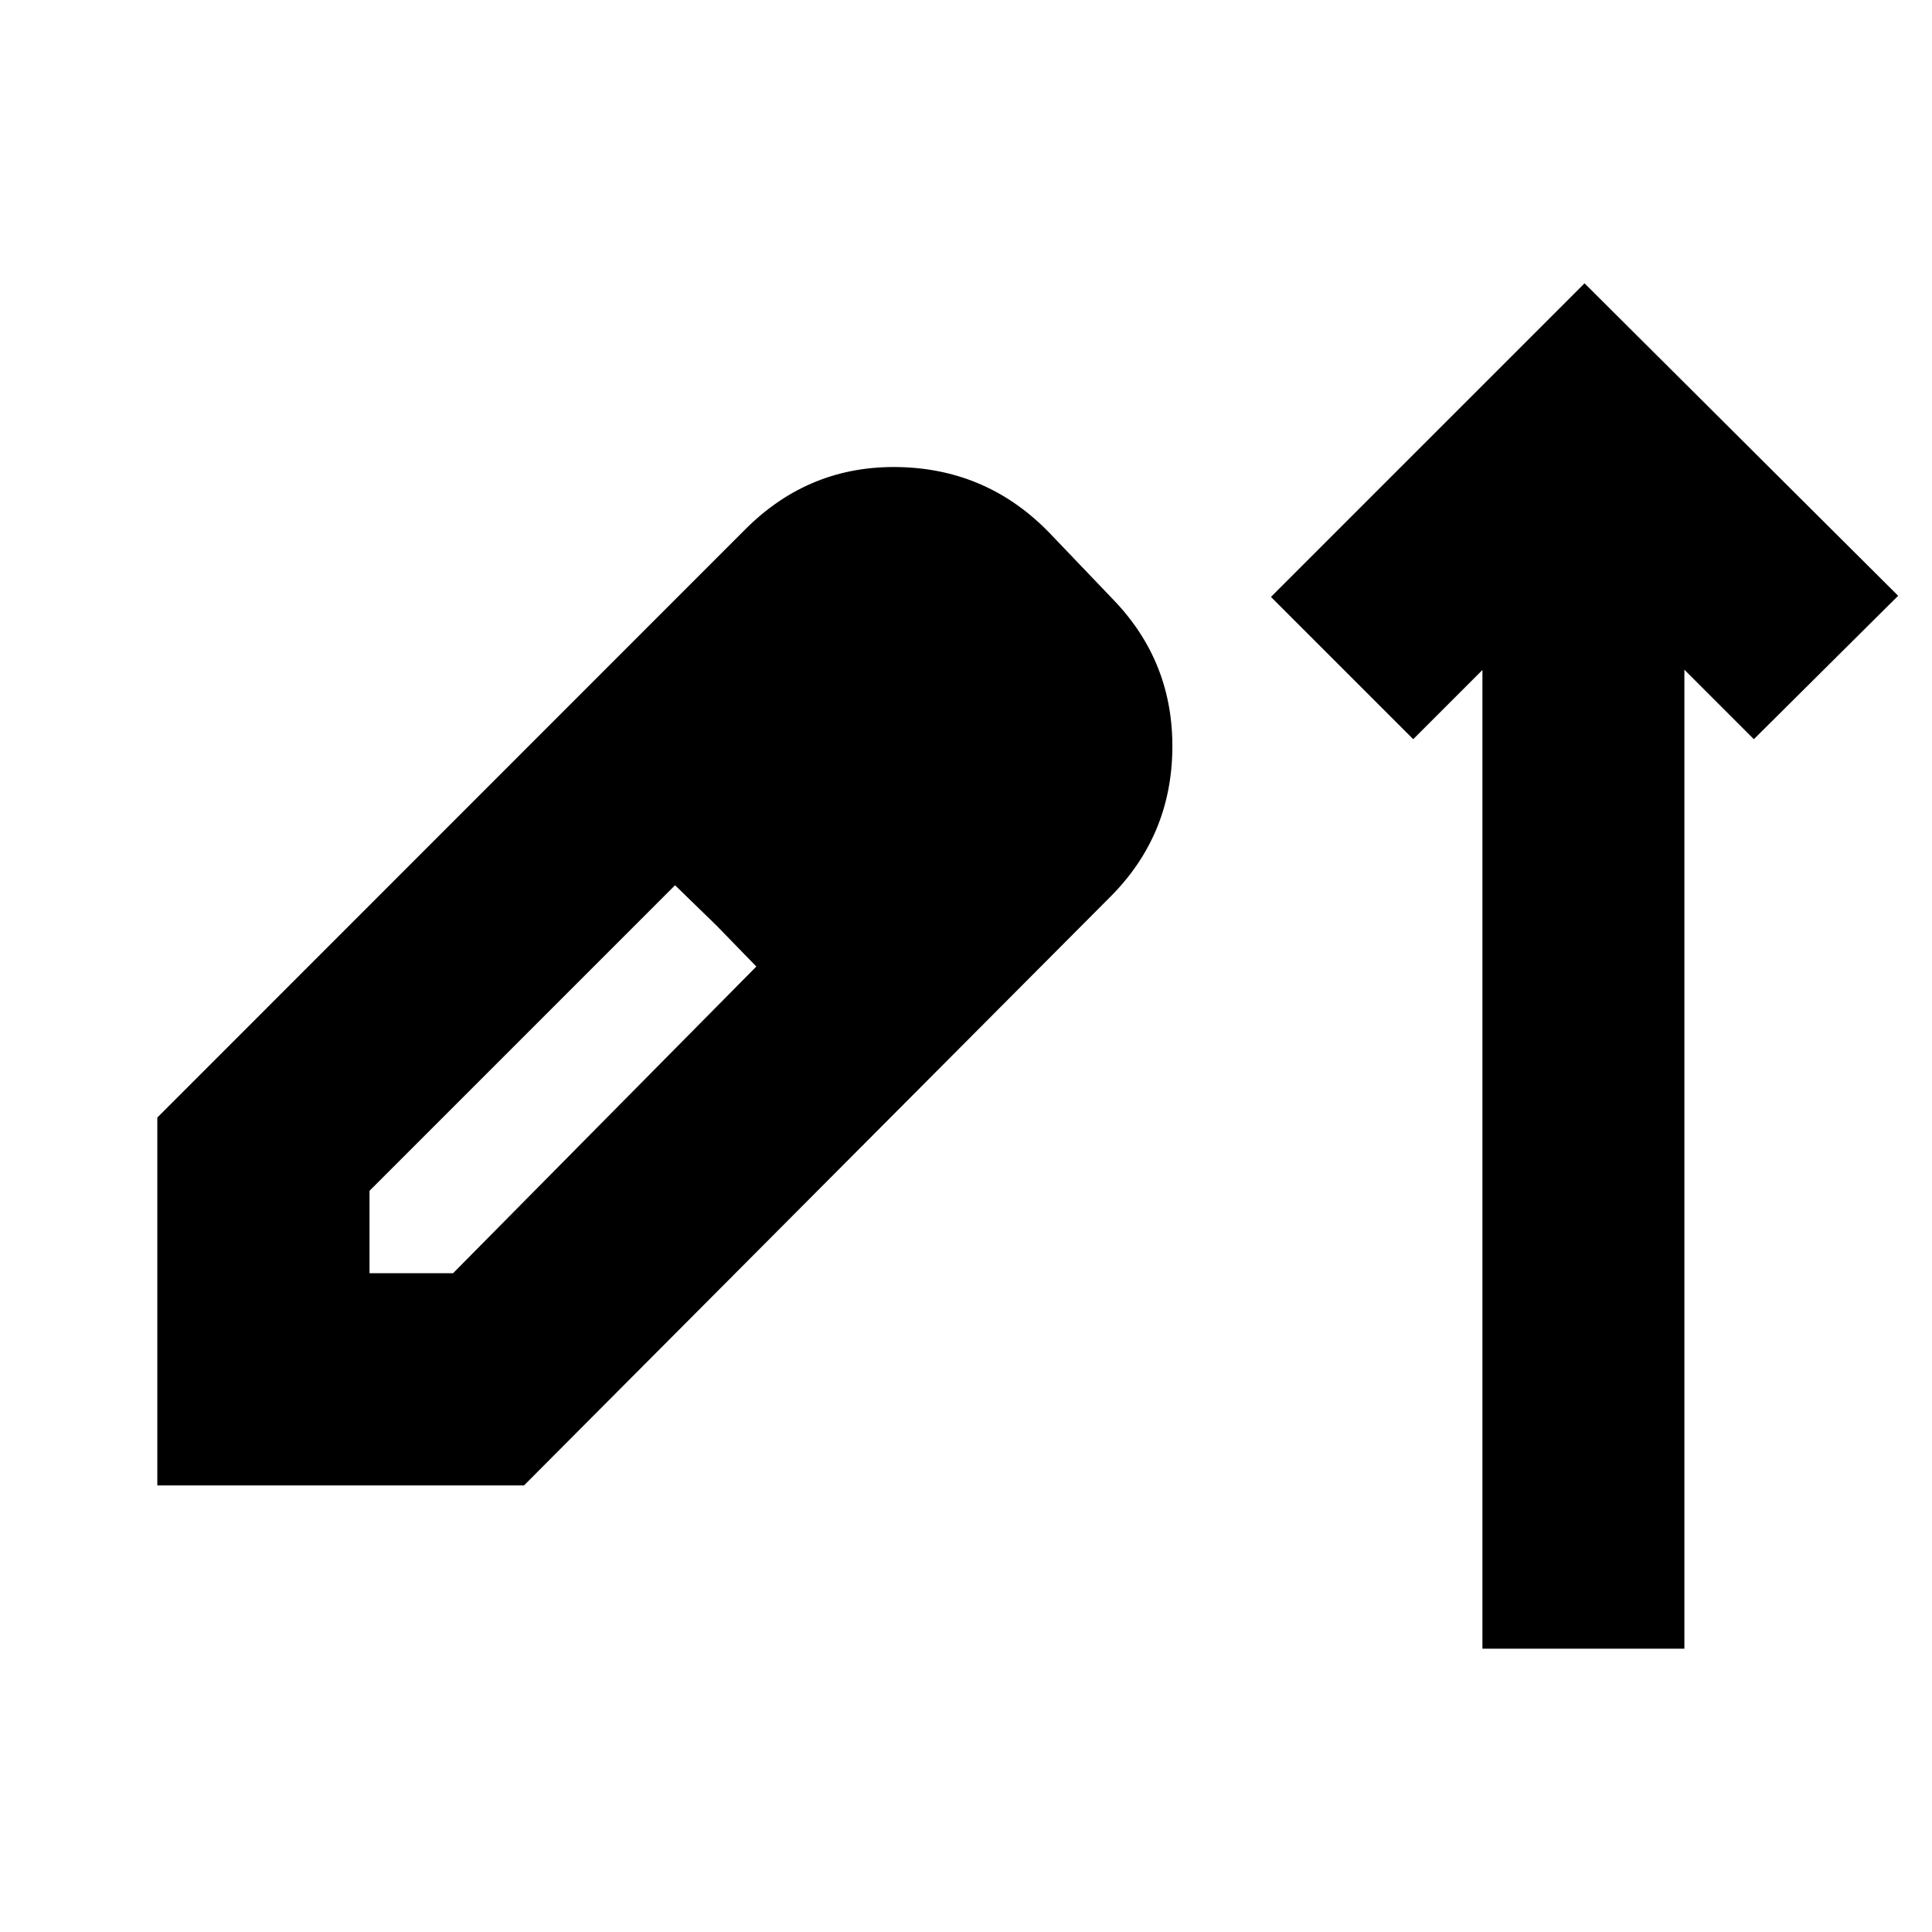 <svg xmlns="http://www.w3.org/2000/svg" height="24" viewBox="0 -960 960 960" width="24"><path d="M736.61-140.78v-486.31l-34.39 34.39-70.7-70.69 155.83-155.83 155.83 155.26-71.7 71.26-34.52-34.52v486.44H736.61ZM78.17-221.91V-404.7L370.35-697q31.9-31.91 76.43-30.91 44.52 1 75.44 33.48l31.04 32.47q29.78 30.92 29.28 74.09t-30.85 73.52l-291.3 292.44H78.17Zm105.44-105.44h41.52l150.69-152.39-19.91-20.48-20.48-19.91L183.61-368.3v40.95Zm255.43-215.04-40.39-40.96 40.39 40.96Z"/></svg>